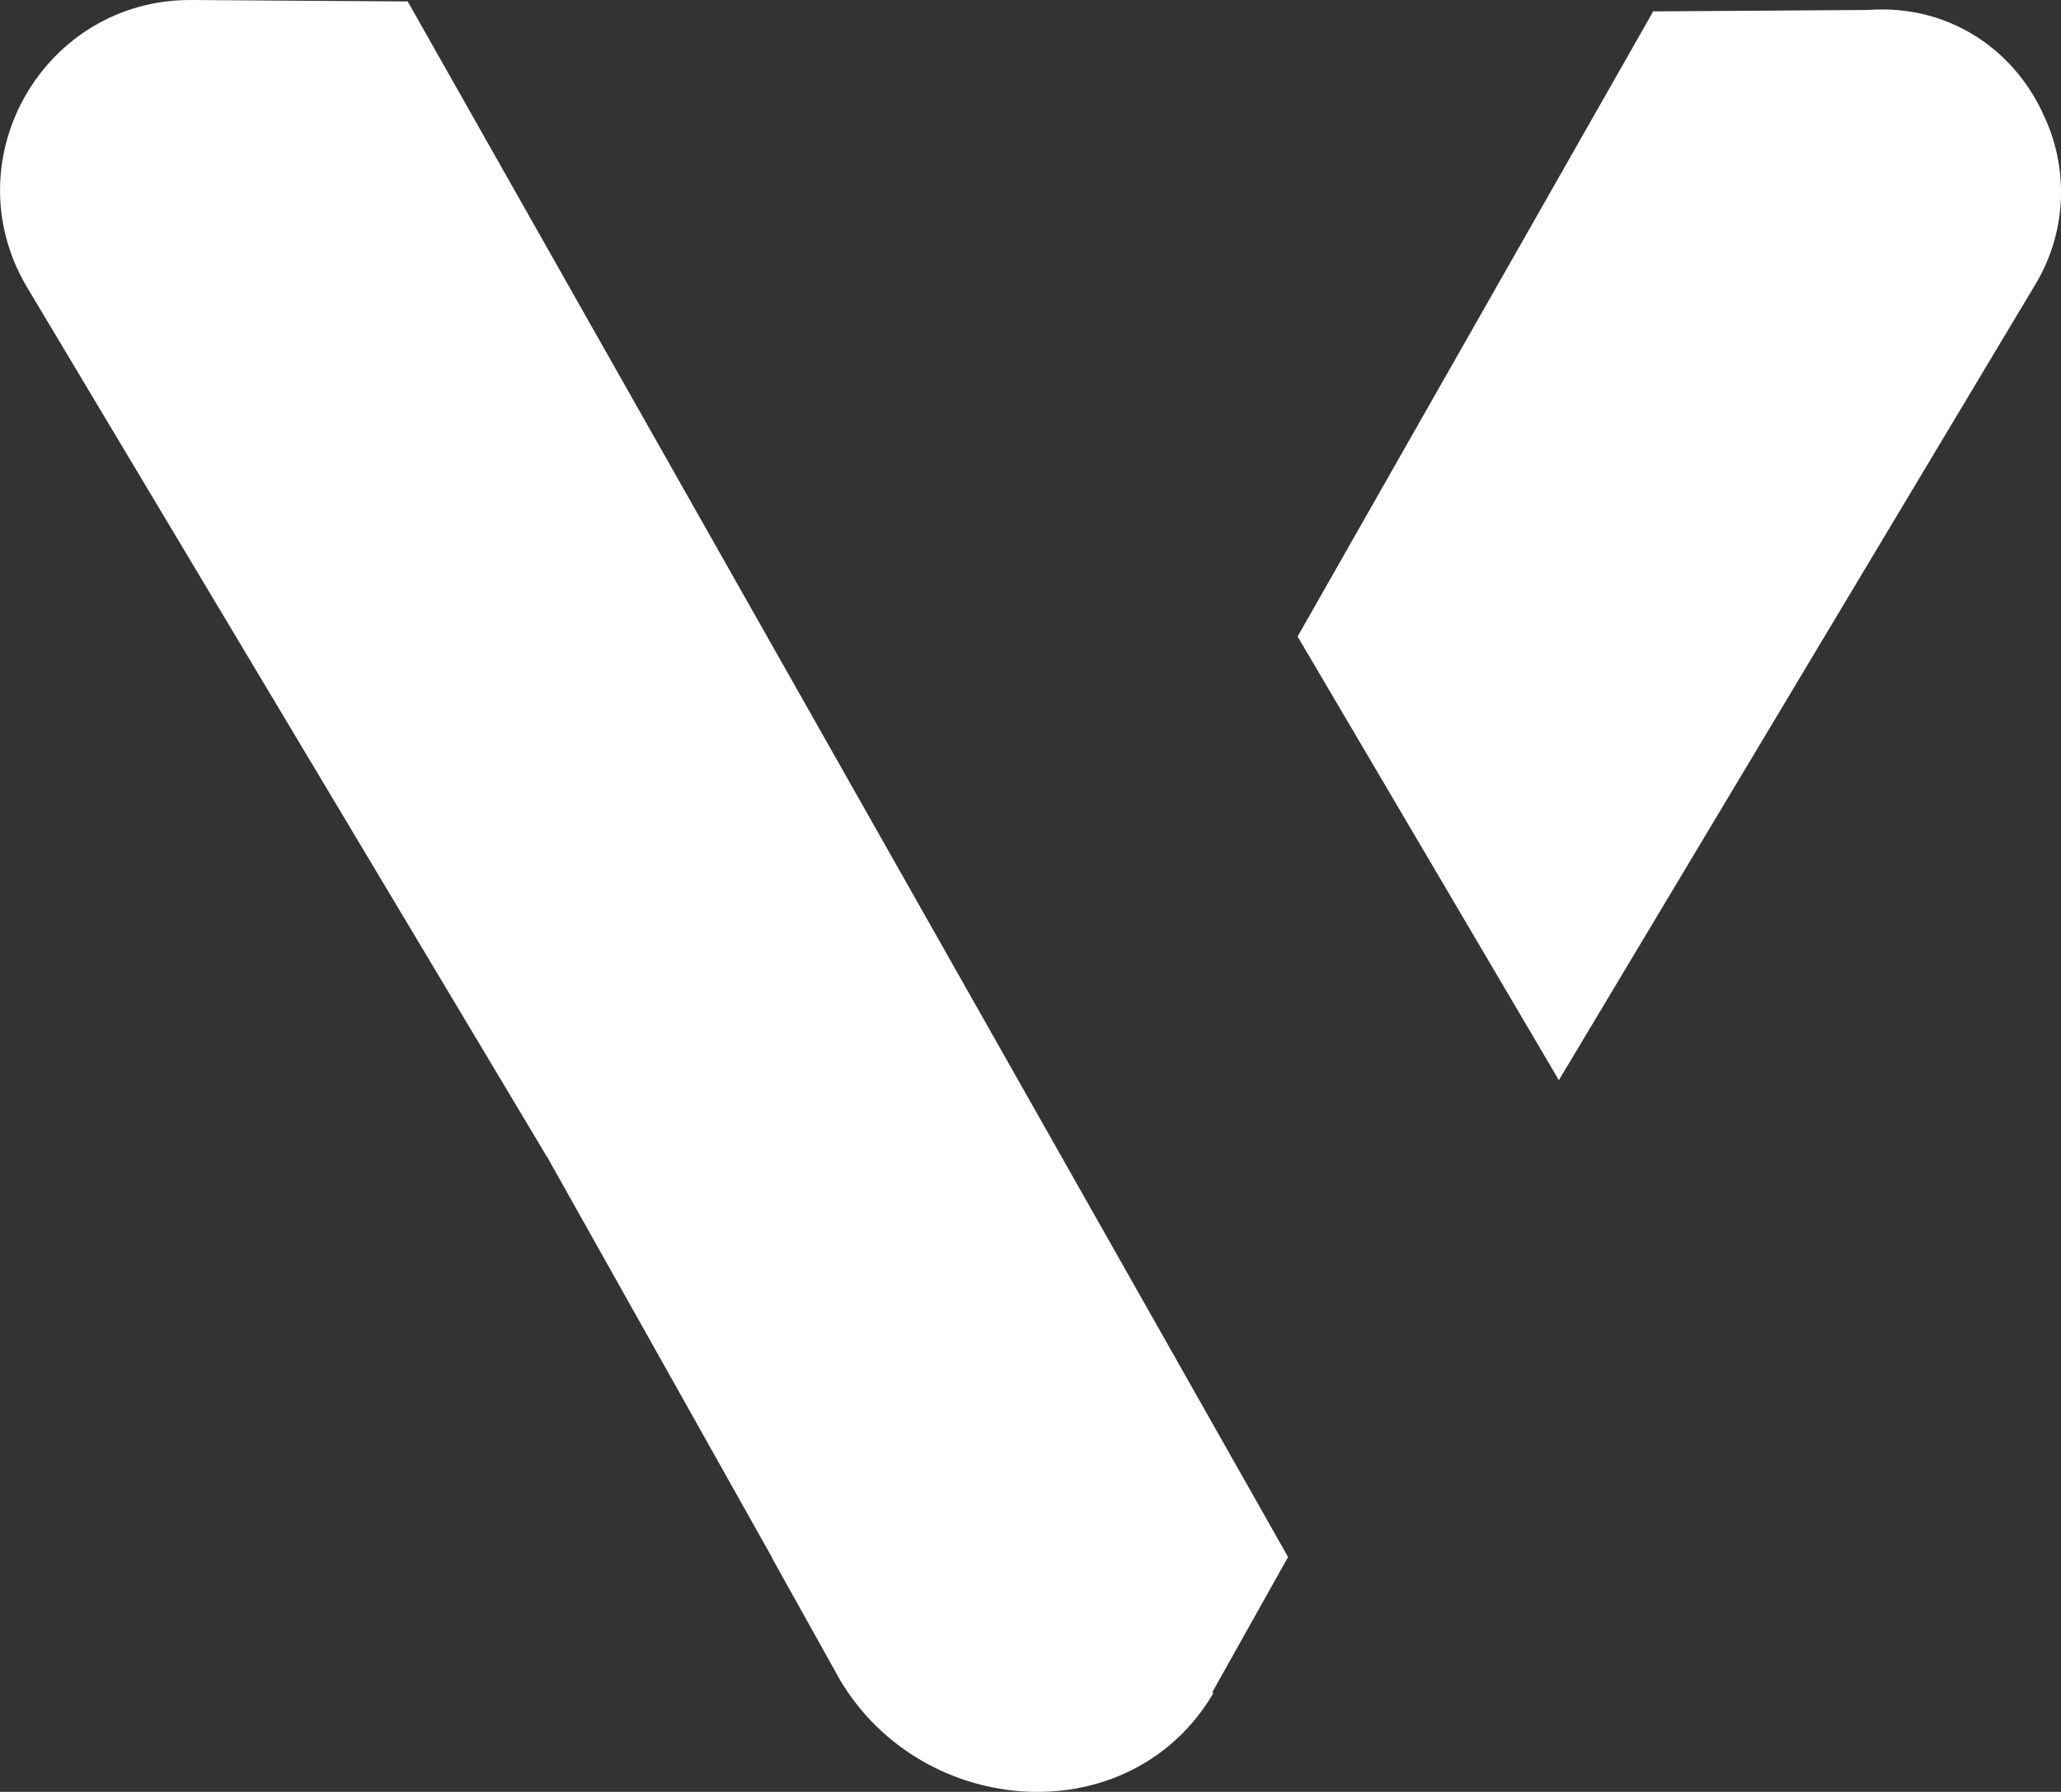 <svg xmlns="http://www.w3.org/2000/svg" viewBox="0 0 993.95 864.26"><rect x="0" y="0" width="993.95" height="864.26" fill="#333333" stroke="none"/><defs><style>.cls-1{fill:#fff;}</style></defs><g id="Layer_2" data-name="Layer 2"><g id="Layer_1-2" data-name="Layer 1"><path class="cls-1" d="M621.19,751,196.79,1l-.14-.3L92.42,0C21.53-.47-23,76.26,12.48,137.61L263.8,558h.06L372.37,751.33l-.12,0,33,59.2c40.34,67.35,140.31,73.72,180,6l-.68-.21.18-.29Z"/><path class="cls-1" d="M985.48,55.31C971.52,24.4,940.32,2,901,4.8l-104.23.7.36.26L625.79,307l126,214L981.4,137.5A86.42,86.42,0,0,0,985.48,55.31Z"/></g></g></svg>